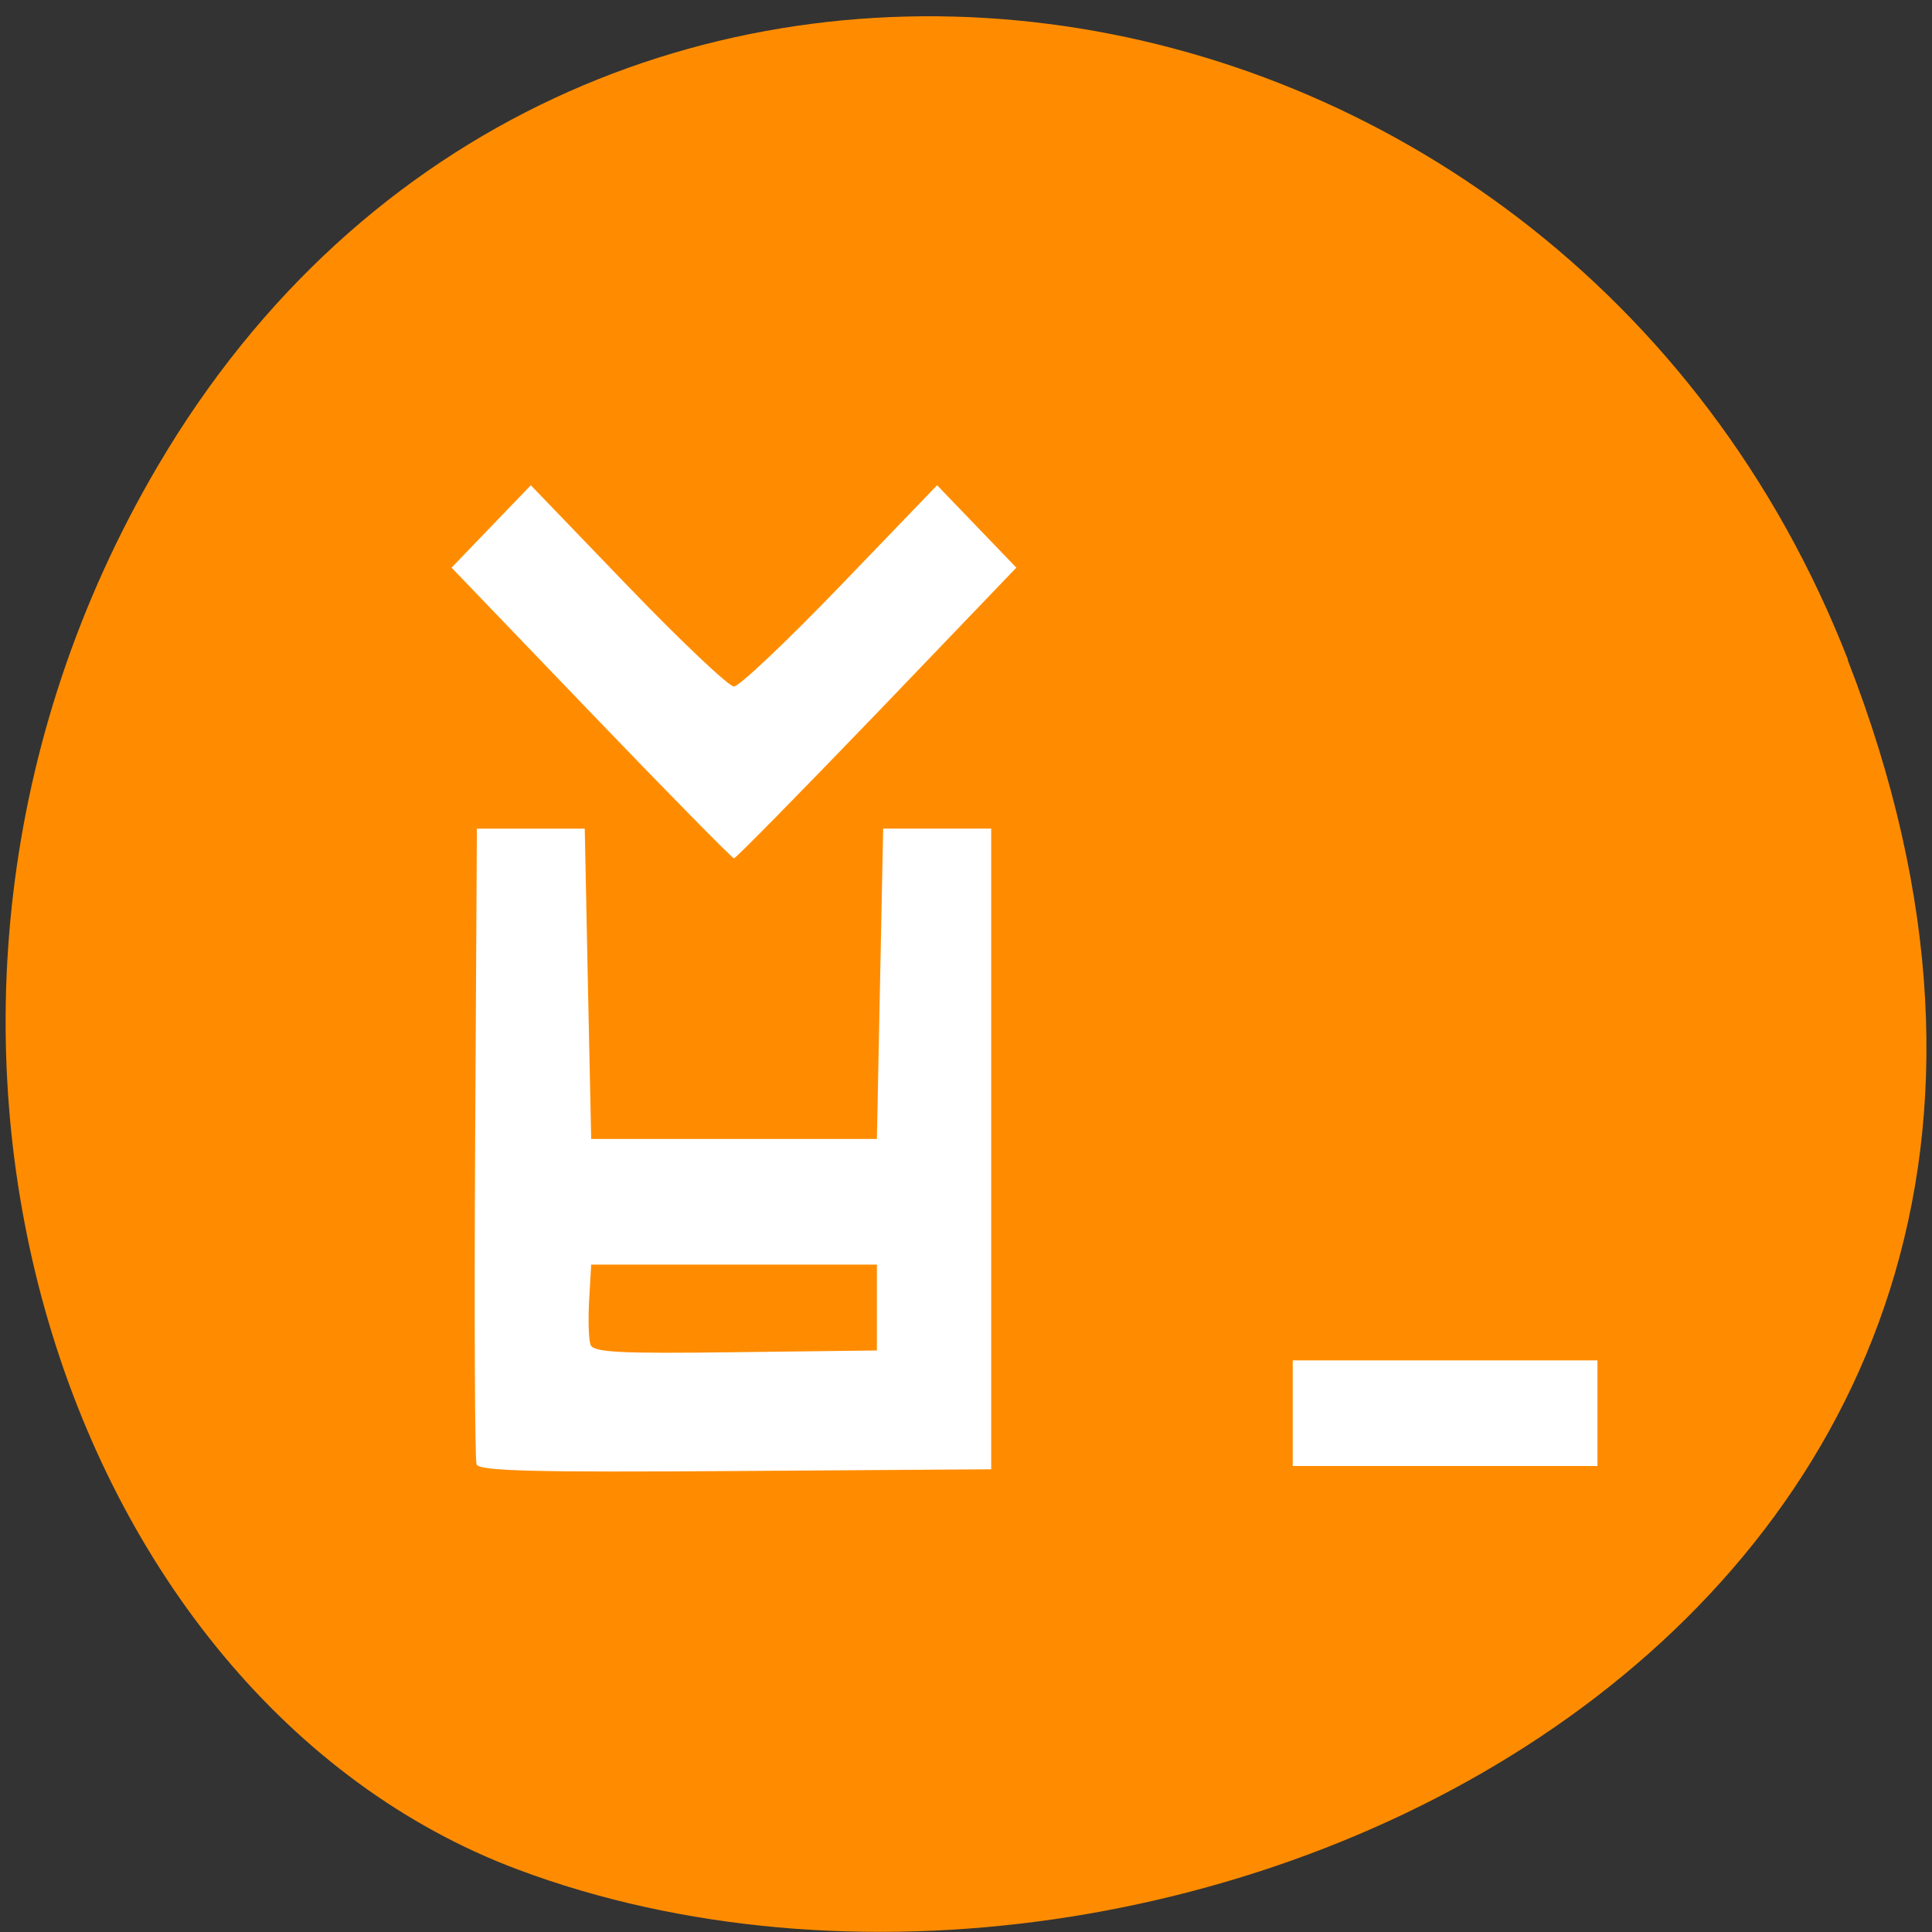 <svg xmlns="http://www.w3.org/2000/svg" viewBox="0 0 48 48"><rect x="0" y="0" width="48" height="48" fill="#333333" stroke="none"/><path d="m 45.906 16.398 c 9.316 23.891 -16.789 36.14 -33.04 30.05 c -11.344 -4.25 -16.996 -21.19 -8.941 -34.879 c 10.168 -17.277 34.801 -13.602 41.988 4.824" fill="#ff8c00"/><path d="m 11.84 36.38 c -0.043 -0.113 -0.059 -3.715 -0.035 -8 l 0.043 -7.793 h 2.68 l 0.078 3.855 l 0.082 3.855 h 7.098 l 0.156 -7.711 h 2.684 v 15.918 l -6.355 0.043 c -4.996 0.035 -6.371 0 -6.43 -0.164 m 9.945 -3.898 v -1.066 h -7.098 l -0.051 0.883 c -0.027 0.484 -0.012 0.984 0.035 1.109 c 0.07 0.188 0.719 0.223 3.598 0.184 l 3.516 -0.043 m 10.332 1.559 v -1.313 h 7.57 v 2.625 h -7.57 m -17.43 -18.707 l -3.469 -3.613 l 1.969 -2.047 l 2.406 2.5 c 1.324 1.375 2.512 2.5 2.641 2.5 c 0.129 0 1.316 -1.125 2.641 -2.5 l 2.406 -2.5 l 1.969 2.047 l -3.465 3.613 c -1.91 1.984 -3.504 3.609 -3.551 3.609 c -0.043 0 -1.641 -1.625 -3.547 -3.609" fill="#fff"/></svg>